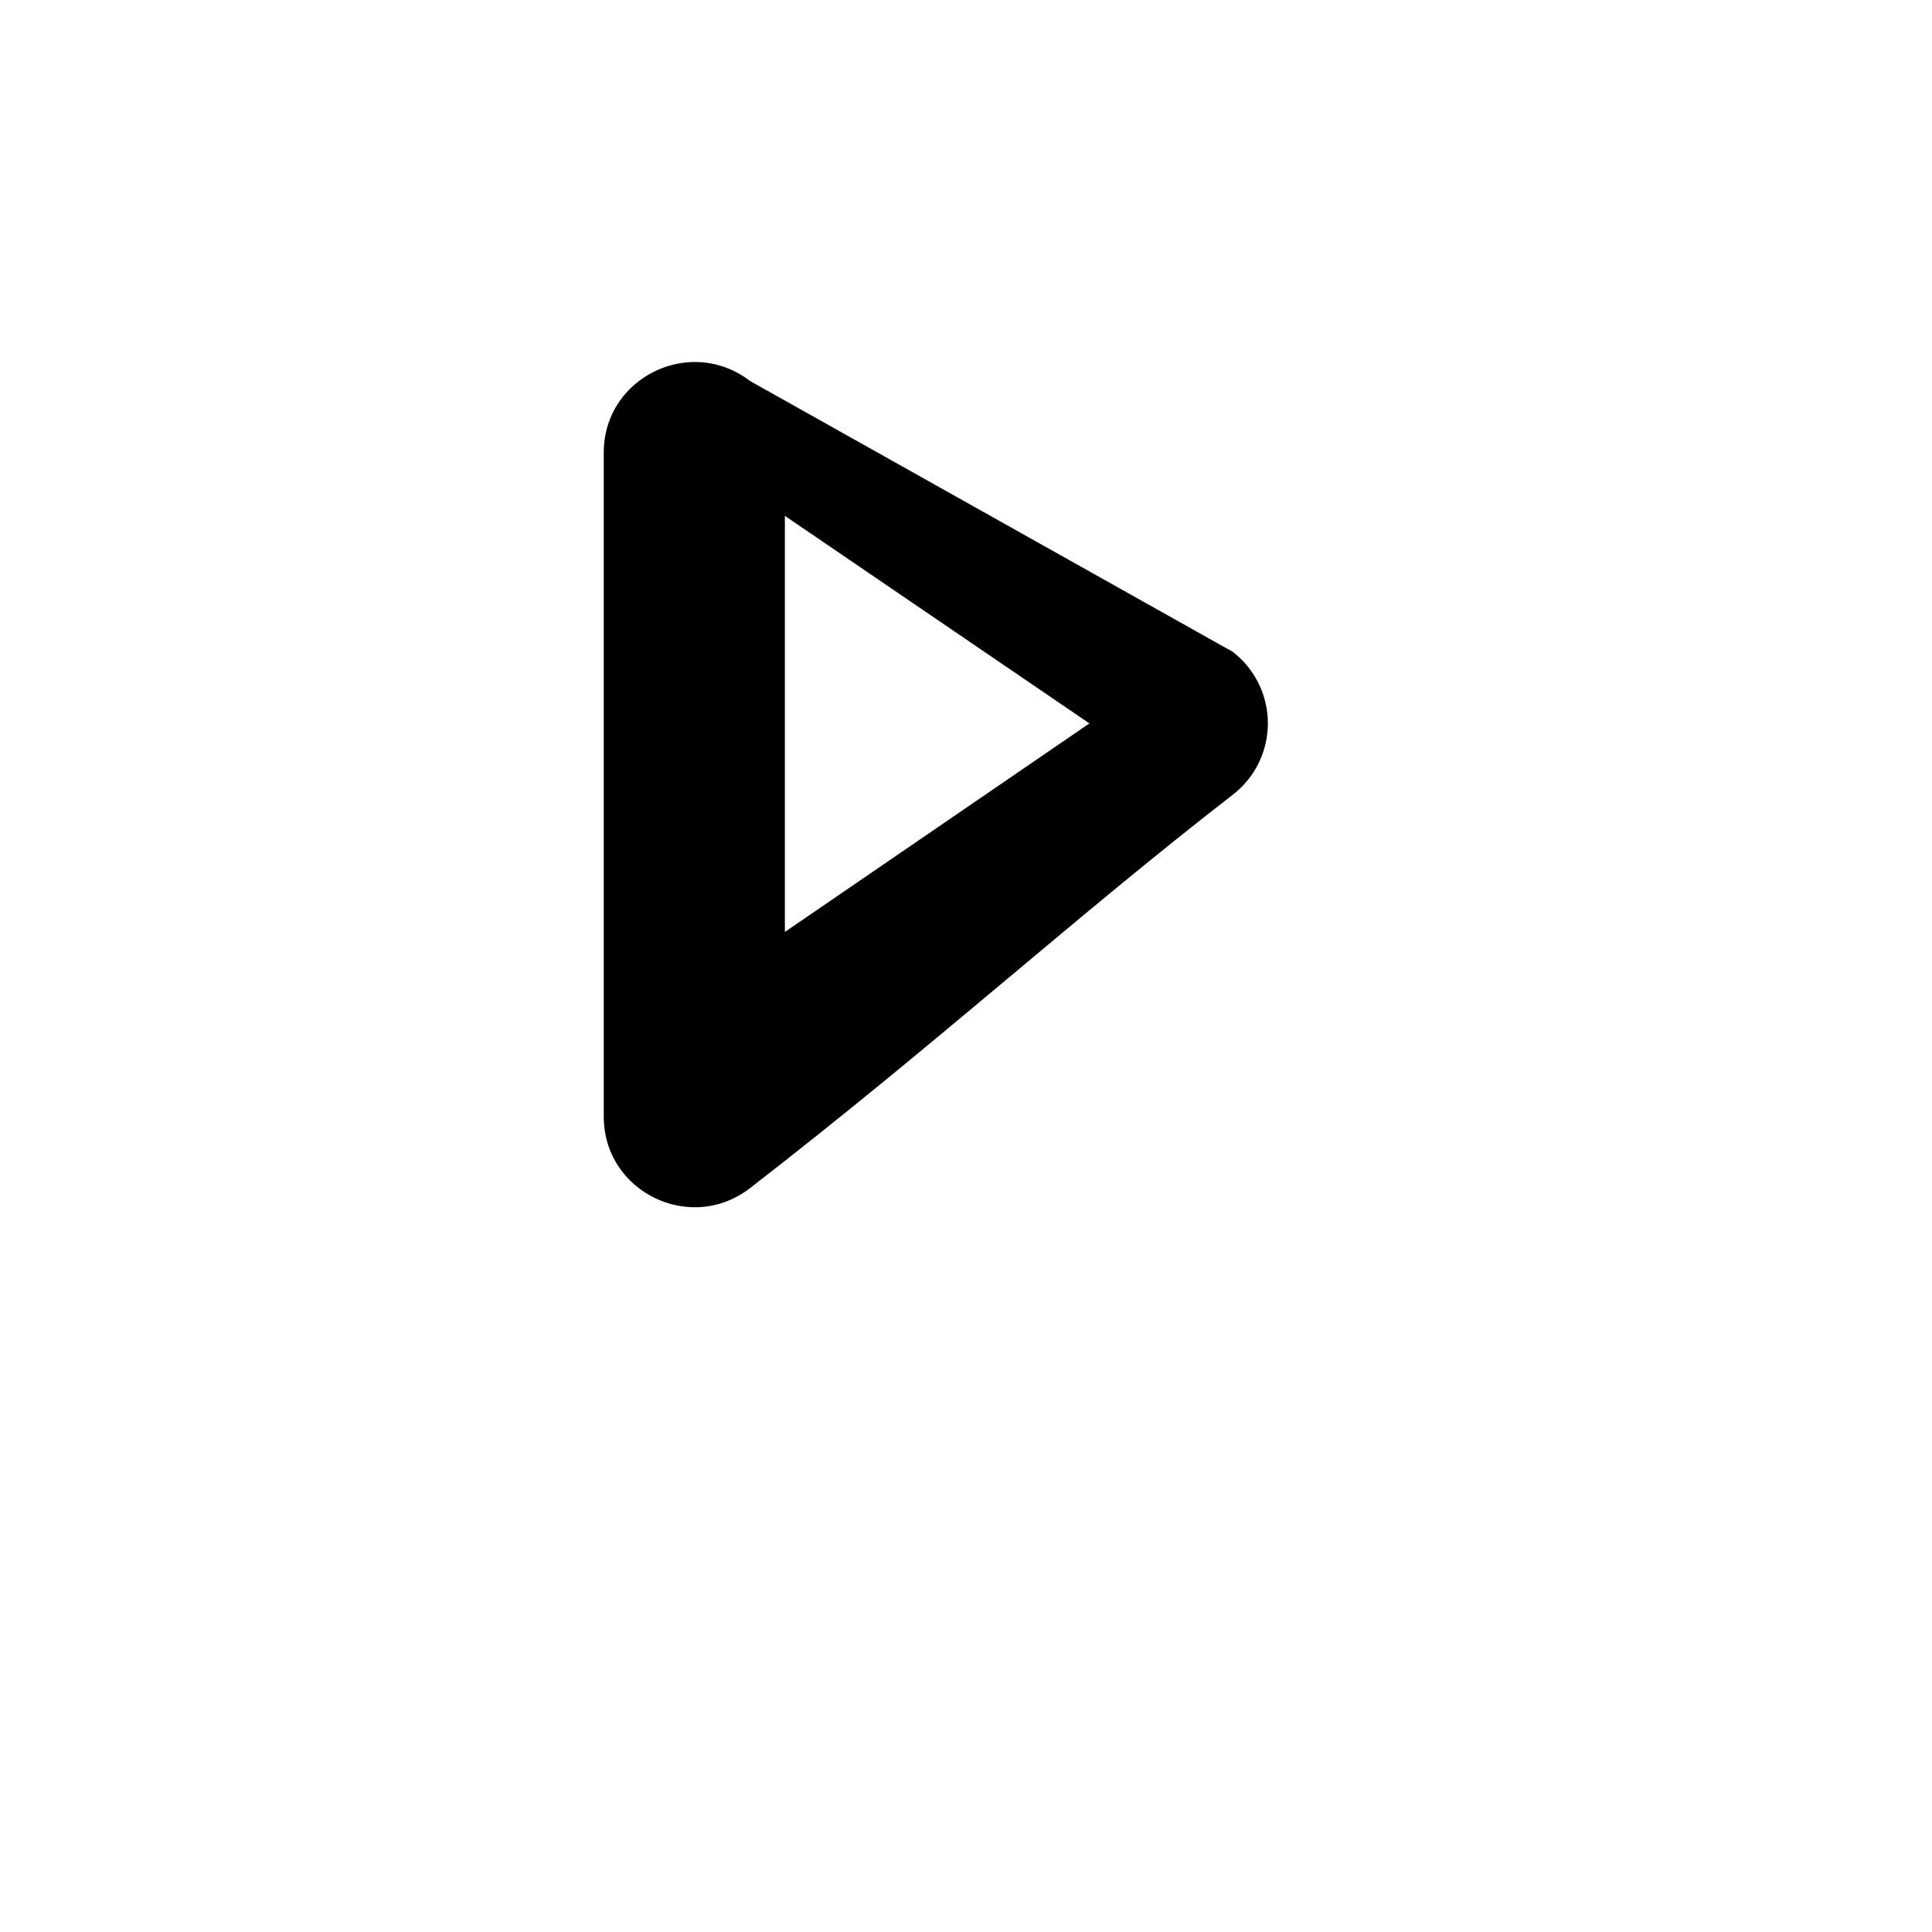 <svg clip-rule="evenodd" fill-rule="evenodd" stroke-linejoin="round" stroke-miterlimit="2" viewBox="0 0 16 16" xmlns="http://www.w3.org/2000/svg">
  <path d="m6.211 3.155c-.141-.108-.3-.157-.456-.157-.389 0-.755.306-.755.749v5.501c0 .445.367.75.755.75.157 0 .316-.05.457-.159 1.554-1.203 2.699-2.252 3.998-3.258.184-.142.29-.36.29-.592 0-.23-.107-.449-.291-.591zm.289 4.563v-3.446l2.522 1.719z" fill-rule="nonzero"/>
</svg>
